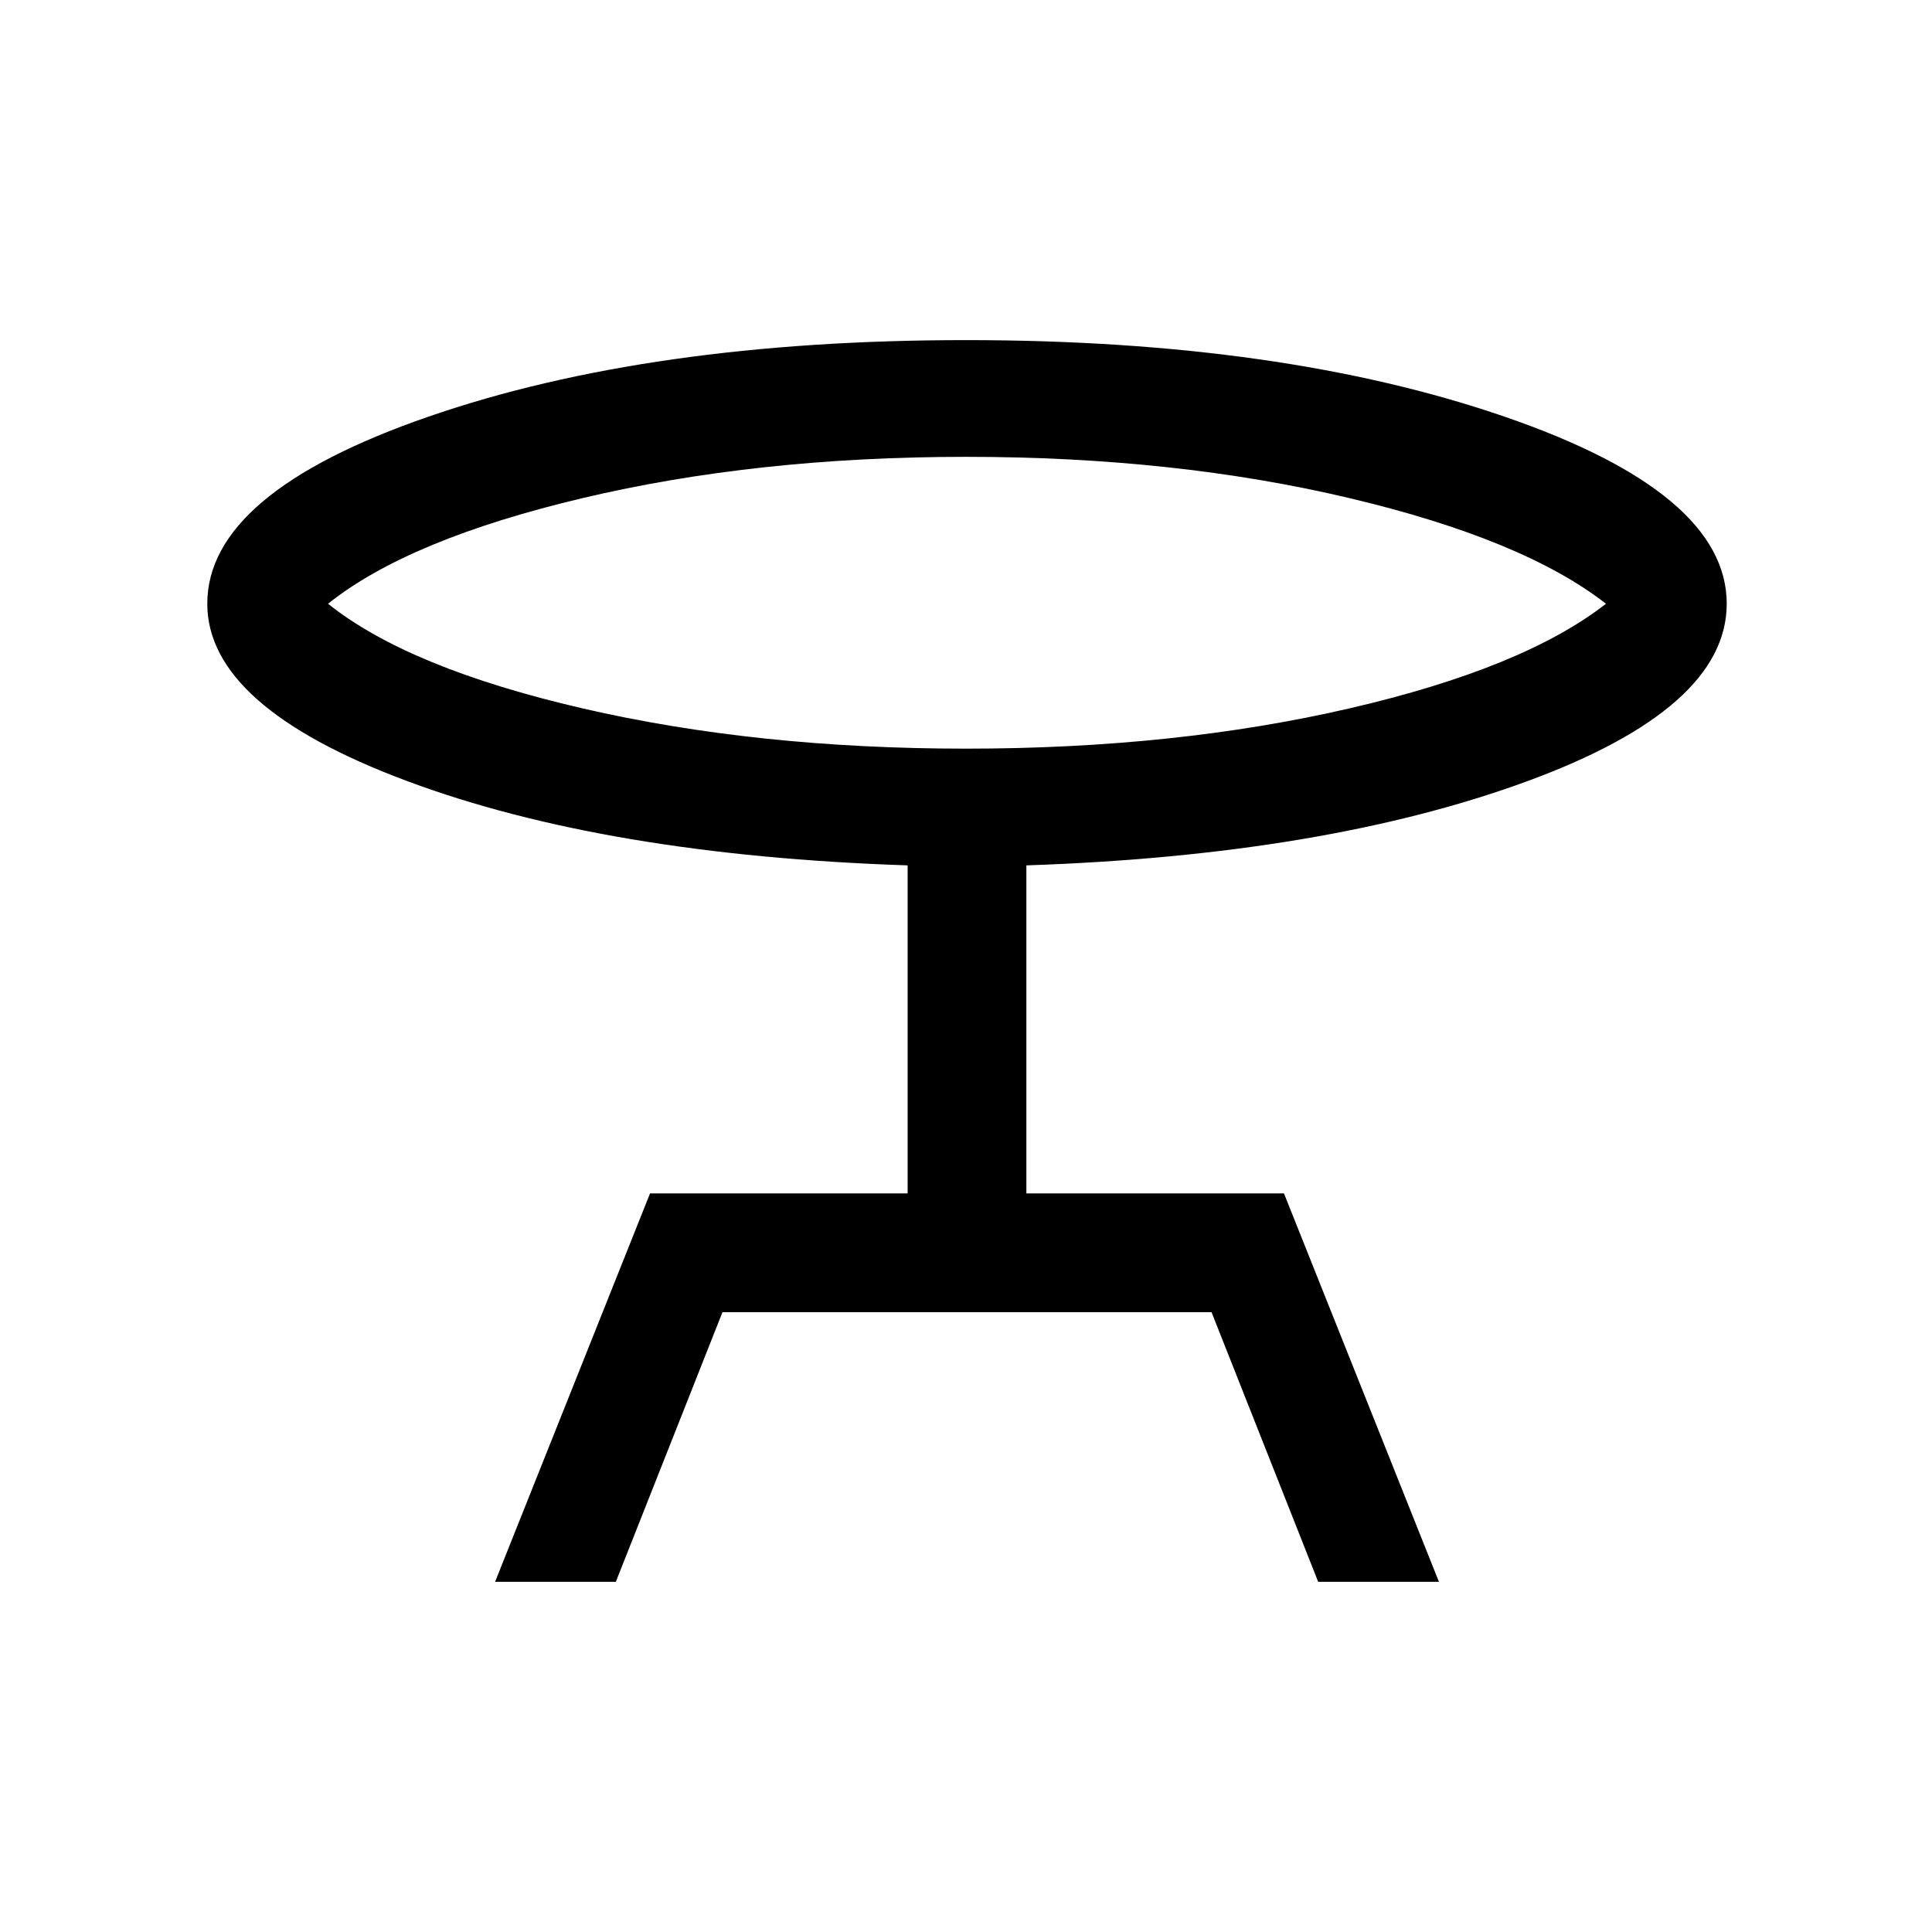<svg xmlns="http://www.w3.org/2000/svg" height="48" width="48"><path d="M12.3 39.3 16.15 29.65H22.55V21.5Q15.05 21.25 10.1 19.4Q5.15 17.55 5.15 15Q5.15 12.25 10.65 10.35Q16.15 8.45 24 8.45Q31.85 8.45 37.375 10.35Q42.9 12.25 42.9 15Q42.9 17.6 37.9 19.425Q32.9 21.25 25.5 21.5V29.65H31.9L35.75 39.3H32.75L30.1 32.6H17.95L15.3 39.3ZM24 18.6Q29.2 18.6 33.525 17.6Q37.85 16.6 39.9 15Q37.85 13.4 33.525 12.375Q29.2 11.35 24 11.35Q18.8 11.35 14.475 12.375Q10.15 13.4 8.15 15Q10.15 16.6 14.475 17.6Q18.8 18.6 24 18.6ZM24 15Q24 15 24 15Q24 15 24 15Q24 15 24 15Q24 15 24 15Q24 15 24 15Q24 15 24 15Q24 15 24 15Q24 15 24 15Z"/></svg>